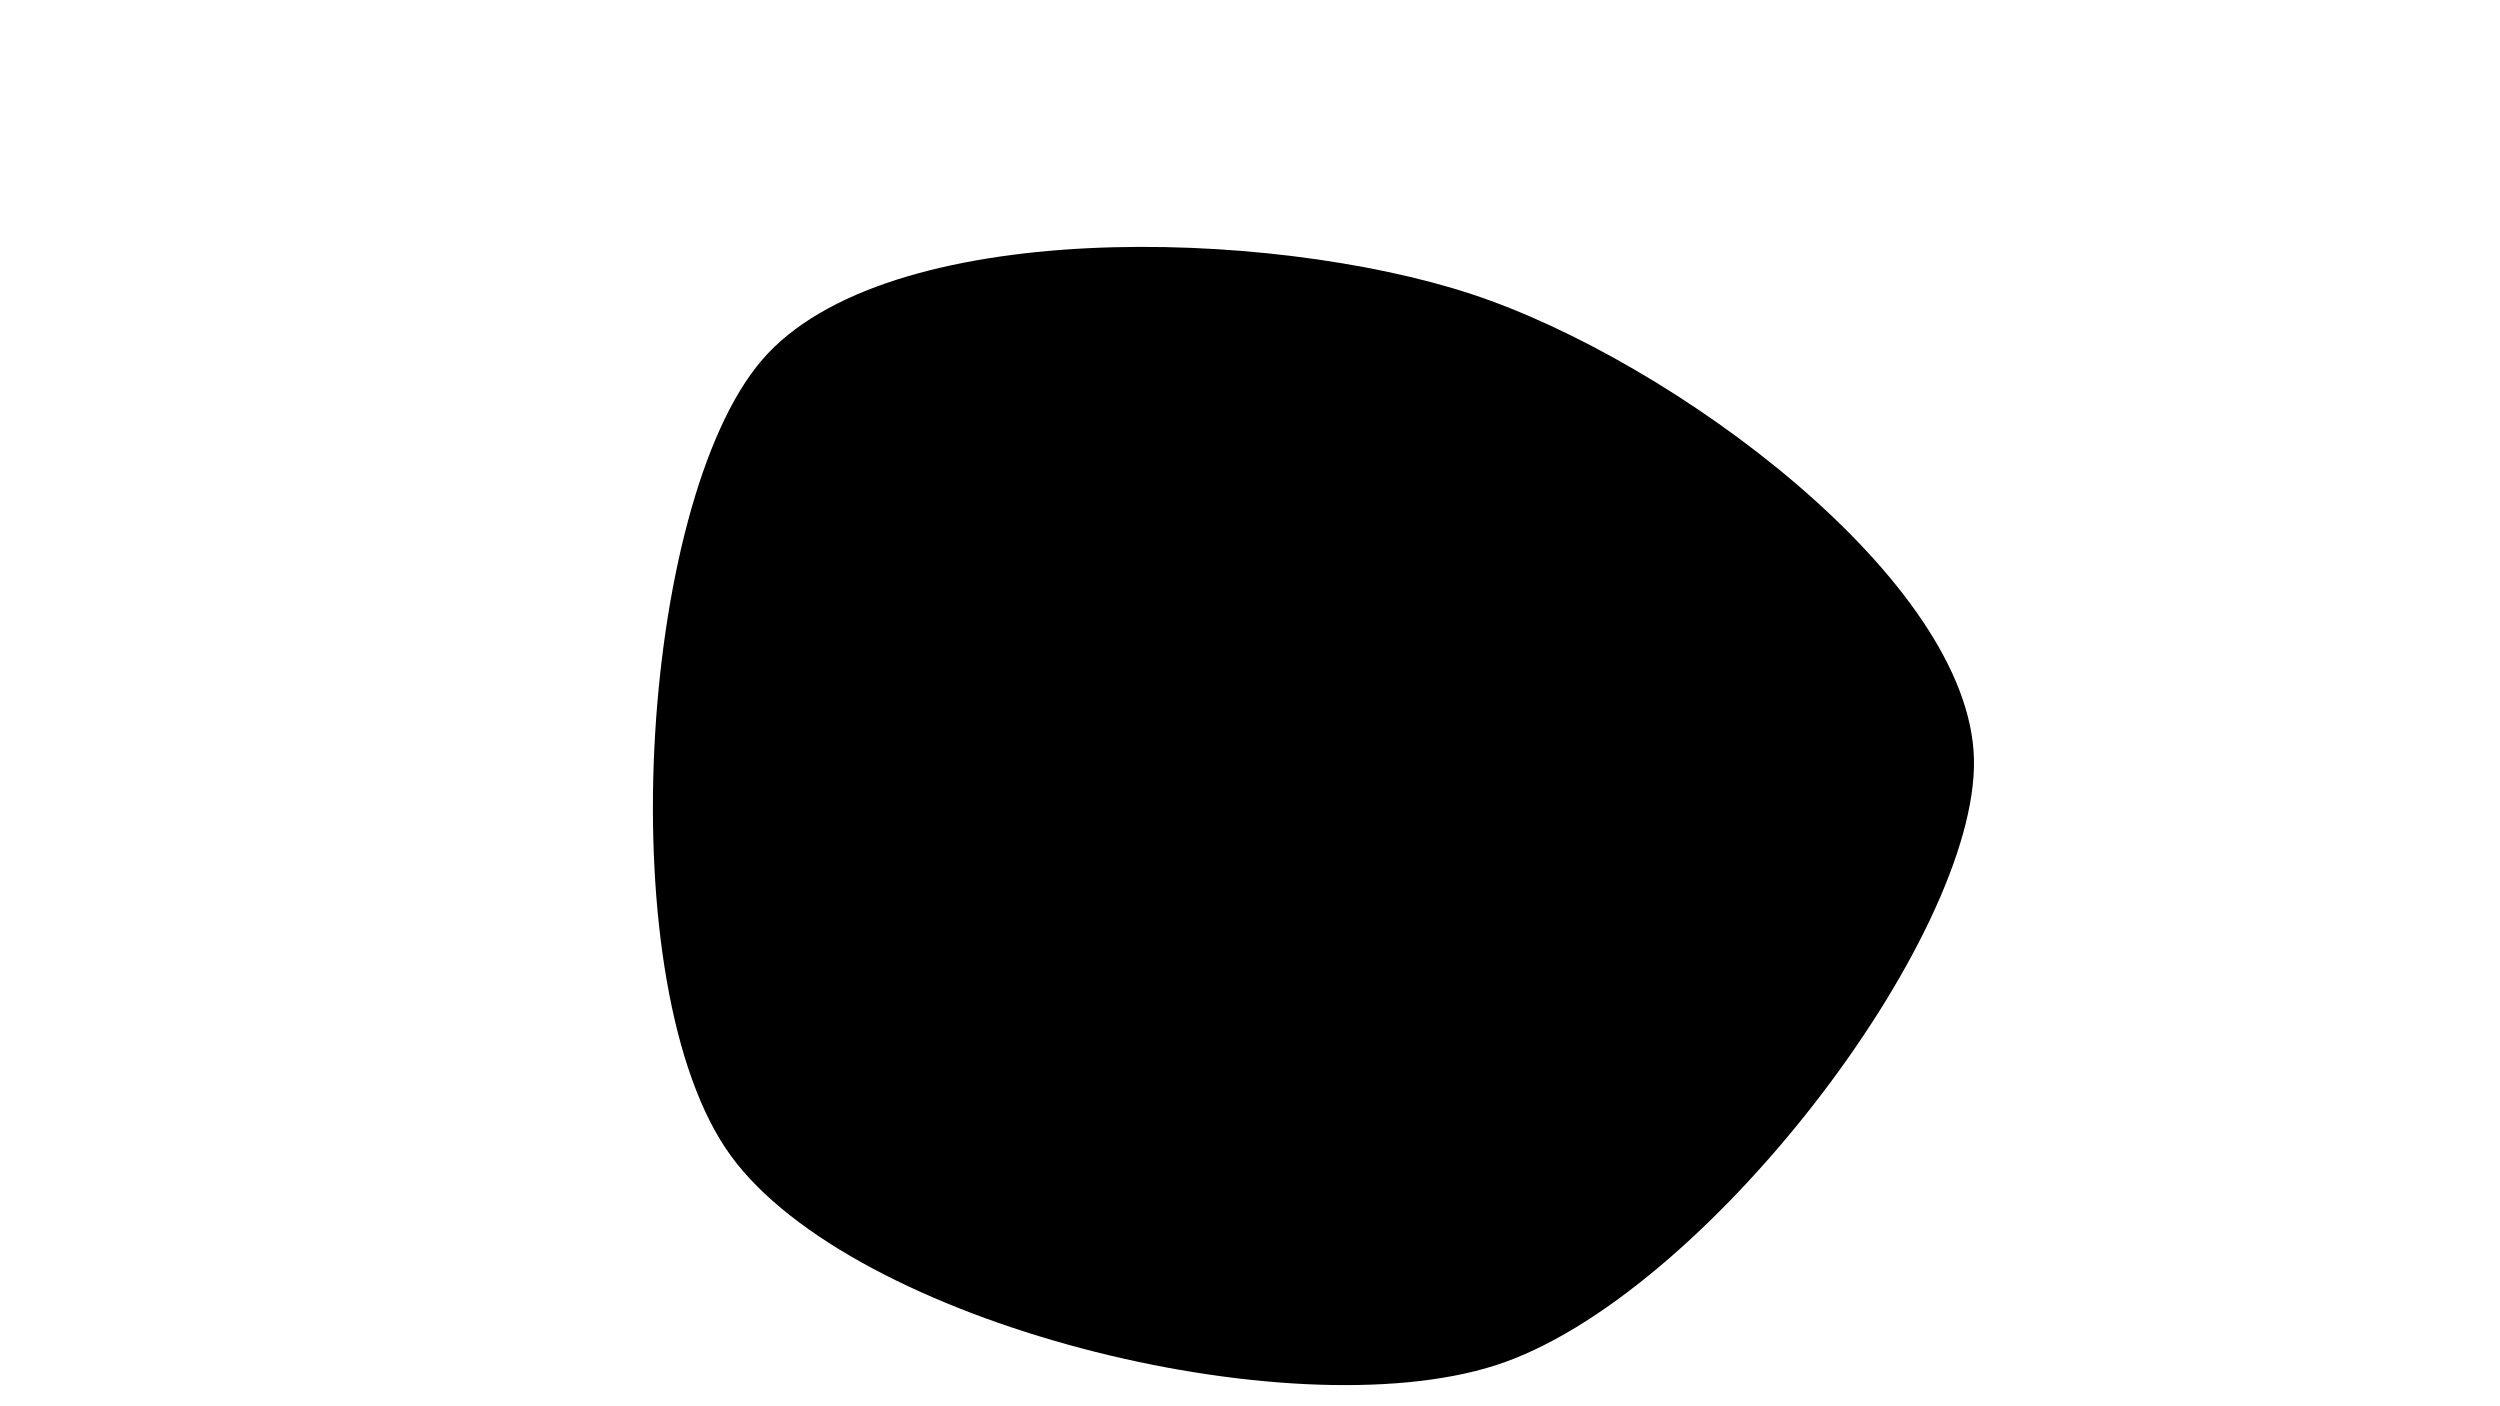 <svg width="1920" height="1080" viewBox="0 0 1920 1080" xmlns="http://www.w3.org/2000/svg"><path d="M1516,583C1519,720.125,1307.356,997.9,1148.234,1048.665C989.112,1099.429,655.094,1016.296,561.266,887.587C467.438,758.879,490.438,386.692,585.266,276.413C680.094,166.134,975.112,174.816,1130.234,225.914C1285.356,277.012,1513,445.875,1516,583C1519,720.125,1307.356,997.9,1148.234,1048.665" fill="#000000"/></svg>